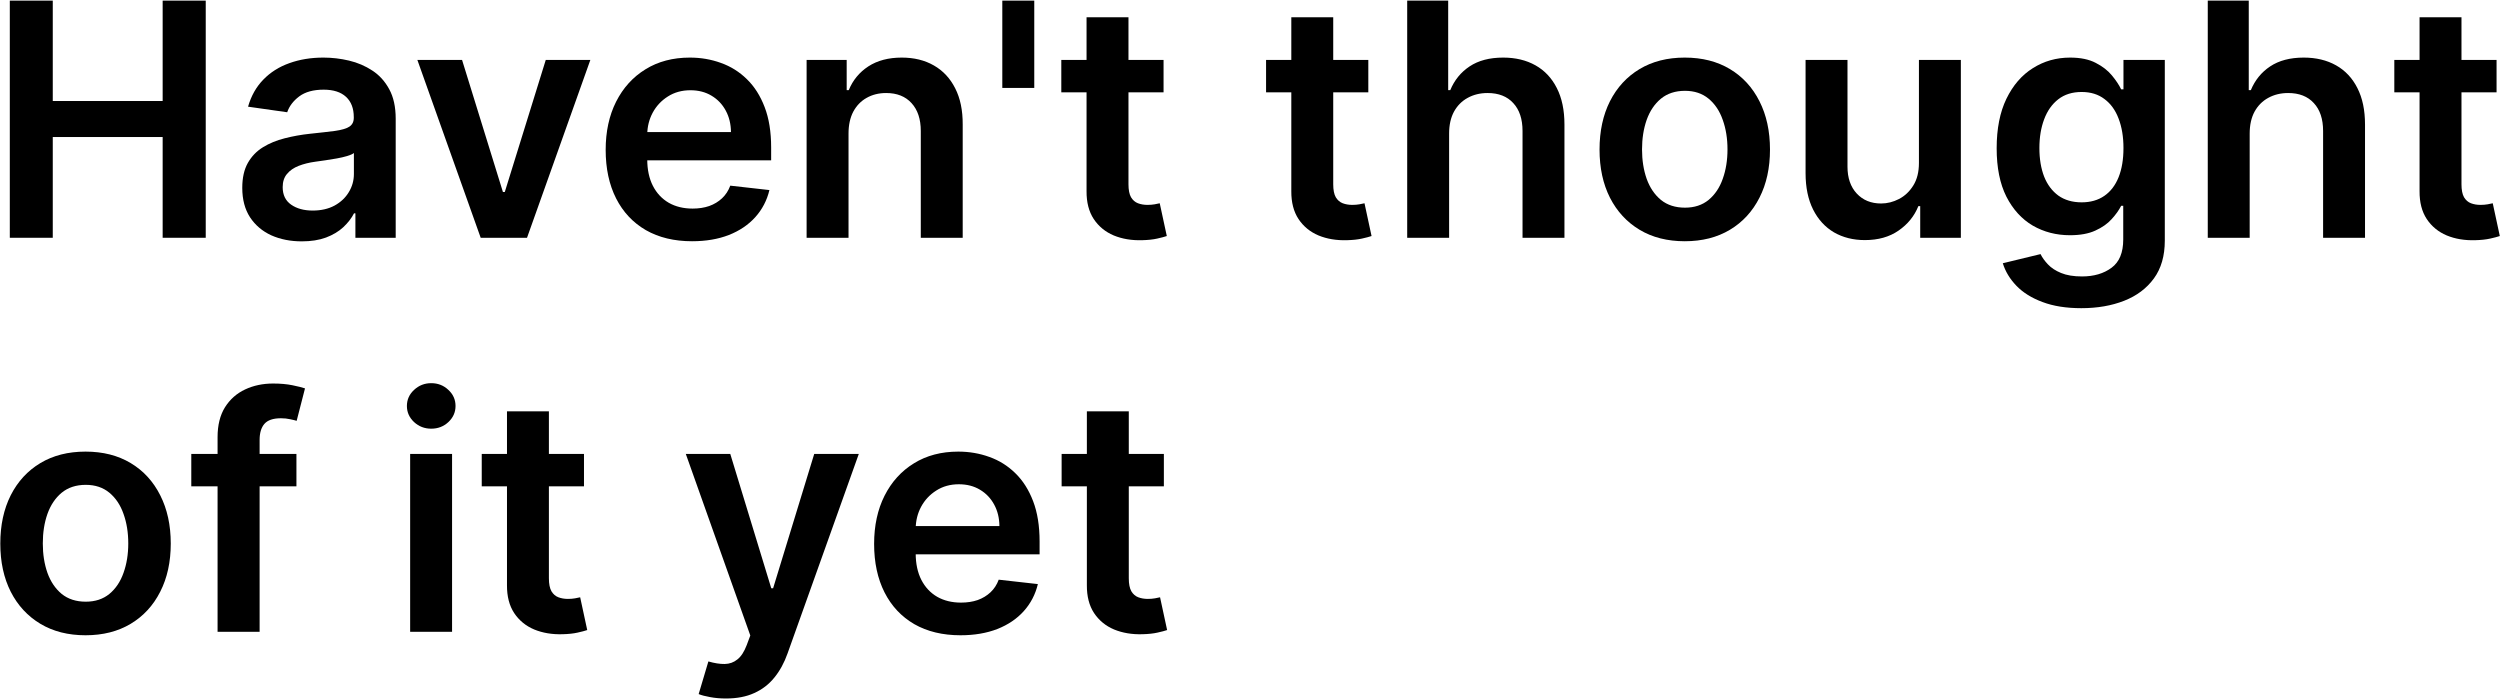 <svg width="368" height="103" viewBox="0 0 368 103" fill="none" xmlns="http://www.w3.org/2000/svg">
<path d="M1.443 35V0.091H7.767V14.869H23.943V0.091H30.284V35H23.943V20.17H7.767V35H1.443Z" fill="black"/>
<path d="M44.423 35.528C42.764 35.528 41.27 35.233 39.94 34.642C38.622 34.04 37.577 33.153 36.804 31.983C36.043 30.812 35.662 29.369 35.662 27.653C35.662 26.176 35.935 24.954 36.48 23.989C37.026 23.023 37.77 22.25 38.713 21.67C39.656 21.091 40.719 20.653 41.901 20.358C43.094 20.051 44.327 19.829 45.599 19.693C47.133 19.534 48.378 19.392 49.332 19.267C50.287 19.131 50.98 18.926 51.412 18.653C51.855 18.369 52.077 17.932 52.077 17.341V17.239C52.077 15.954 51.696 14.96 50.935 14.256C50.173 13.551 49.077 13.199 47.645 13.199C46.133 13.199 44.935 13.528 44.048 14.188C43.173 14.847 42.582 15.625 42.276 16.523L36.514 15.704C36.969 14.114 37.719 12.784 38.764 11.716C39.81 10.636 41.088 9.83 42.599 9.295C44.111 8.75 45.781 8.477 47.611 8.477C48.872 8.477 50.128 8.625 51.378 8.92C52.628 9.216 53.77 9.705 54.804 10.386C55.838 11.057 56.668 11.972 57.293 13.131C57.929 14.29 58.247 15.739 58.247 17.477V35H52.315V31.403H52.111C51.736 32.131 51.207 32.812 50.526 33.449C49.855 34.074 49.008 34.58 47.986 34.966C46.974 35.341 45.787 35.528 44.423 35.528ZM46.026 30.994C47.264 30.994 48.338 30.75 49.247 30.261C50.156 29.761 50.855 29.102 51.344 28.284C51.844 27.466 52.094 26.574 52.094 25.608V22.523C51.901 22.682 51.571 22.829 51.105 22.966C50.651 23.102 50.139 23.222 49.571 23.324C49.003 23.426 48.44 23.517 47.883 23.597C47.327 23.676 46.844 23.744 46.435 23.801C45.514 23.926 44.69 24.131 43.963 24.415C43.236 24.699 42.662 25.097 42.242 25.608C41.821 26.108 41.611 26.756 41.611 27.551C41.611 28.688 42.026 29.545 42.855 30.125C43.685 30.704 44.742 30.994 46.026 30.994Z" fill="black"/>
<path d="M86.901 8.818L77.577 35H70.758L61.435 8.818H68.014L74.031 28.267H74.304L80.338 8.818H86.901Z" fill="black"/>
<path d="M101.871 35.511C99.246 35.511 96.979 34.966 95.07 33.875C93.172 32.773 91.712 31.216 90.689 29.204C89.666 27.182 89.155 24.801 89.155 22.062C89.155 19.369 89.666 17.006 90.689 14.972C91.723 12.926 93.166 11.335 95.019 10.199C96.871 9.051 99.047 8.477 101.547 8.477C103.161 8.477 104.683 8.739 106.115 9.261C107.558 9.773 108.831 10.568 109.933 11.648C111.047 12.727 111.922 14.102 112.558 15.773C113.195 17.432 113.513 19.409 113.513 21.704V23.597H92.053V19.438H107.598C107.587 18.256 107.331 17.204 106.831 16.284C106.331 15.352 105.632 14.619 104.734 14.085C103.848 13.551 102.814 13.284 101.632 13.284C100.371 13.284 99.263 13.591 98.308 14.204C97.354 14.807 96.609 15.602 96.075 16.591C95.553 17.568 95.285 18.642 95.274 19.812V23.443C95.274 24.966 95.553 26.273 96.109 27.364C96.666 28.443 97.445 29.273 98.445 29.852C99.445 30.42 100.615 30.704 101.956 30.704C102.854 30.704 103.666 30.579 104.393 30.329C105.121 30.068 105.751 29.688 106.286 29.188C106.82 28.688 107.223 28.068 107.496 27.329L113.257 27.977C112.893 29.5 112.2 30.829 111.178 31.966C110.166 33.091 108.871 33.966 107.291 34.591C105.712 35.205 103.905 35.511 101.871 35.511Z" fill="black"/>
<path d="M124.903 19.659V35H118.733V8.818H124.631V13.267H124.938C125.54 11.801 126.5 10.636 127.818 9.773C129.148 8.909 130.79 8.477 132.744 8.477C134.551 8.477 136.125 8.864 137.466 9.636C138.818 10.409 139.864 11.528 140.602 12.994C141.352 14.46 141.722 16.239 141.71 18.329V35H135.54V19.284C135.54 17.534 135.085 16.165 134.176 15.176C133.278 14.188 132.034 13.693 130.443 13.693C129.364 13.693 128.403 13.932 127.563 14.409C126.733 14.875 126.08 15.551 125.602 16.438C125.136 17.324 124.903 18.398 124.903 19.659Z" fill="black"/>
<path d="M152.244 0.091V12.943H147.54V0.091H152.244Z" fill="black"/>
<path d="M171.276 8.818V13.591H156.224V8.818H171.276ZM159.94 2.545H166.111V27.125C166.111 27.954 166.236 28.591 166.486 29.034C166.747 29.466 167.088 29.761 167.509 29.92C167.929 30.079 168.395 30.159 168.906 30.159C169.293 30.159 169.645 30.131 169.963 30.074C170.293 30.017 170.543 29.966 170.713 29.92L171.753 34.744C171.423 34.858 170.952 34.983 170.338 35.119C169.736 35.256 168.997 35.335 168.122 35.358C166.577 35.403 165.185 35.17 163.946 34.659C162.707 34.136 161.724 33.33 160.997 32.239C160.281 31.148 159.929 29.784 159.94 28.148V2.545Z" fill="black"/>
<path d="M201.416 8.818V13.591H186.365V8.818H201.416ZM190.081 2.545H196.251V27.125C196.251 27.954 196.376 28.591 196.626 29.034C196.888 29.466 197.229 29.761 197.649 29.92C198.07 30.079 198.536 30.159 199.047 30.159C199.433 30.159 199.786 30.131 200.104 30.074C200.433 30.017 200.683 29.966 200.854 29.92L201.893 34.744C201.564 34.858 201.092 34.983 200.479 35.119C199.876 35.256 199.138 35.335 198.263 35.358C196.717 35.403 195.325 35.17 194.087 34.659C192.848 34.136 191.865 33.33 191.138 32.239C190.422 31.148 190.07 29.784 190.081 28.148V2.545Z" fill="black"/>
<path d="M213.31 19.659V35H207.139V0.091H213.173V13.267H213.48C214.094 11.79 215.043 10.625 216.327 9.773C217.622 8.909 219.27 8.477 221.27 8.477C223.088 8.477 224.673 8.858 226.026 9.619C227.378 10.381 228.423 11.494 229.162 12.96C229.912 14.426 230.287 16.216 230.287 18.329V35H224.117V19.284C224.117 17.523 223.662 16.153 222.753 15.176C221.855 14.188 220.594 13.693 218.969 13.693C217.878 13.693 216.901 13.932 216.037 14.409C215.185 14.875 214.514 15.551 214.026 16.438C213.548 17.324 213.31 18.398 213.31 19.659Z" fill="black"/>
<path d="M247.997 35.511C245.44 35.511 243.224 34.949 241.349 33.824C239.474 32.699 238.02 31.125 236.986 29.102C235.963 27.079 235.452 24.716 235.452 22.011C235.452 19.307 235.963 16.938 236.986 14.903C238.02 12.869 239.474 11.29 241.349 10.165C243.224 9.04 245.44 8.477 247.997 8.477C250.554 8.477 252.77 9.04 254.645 10.165C256.52 11.29 257.969 12.869 258.992 14.903C260.026 16.938 260.543 19.307 260.543 22.011C260.543 24.716 260.026 27.079 258.992 29.102C257.969 31.125 256.52 32.699 254.645 33.824C252.77 34.949 250.554 35.511 247.997 35.511ZM248.031 30.568C249.418 30.568 250.577 30.188 251.509 29.426C252.44 28.653 253.134 27.619 253.588 26.324C254.054 25.028 254.287 23.585 254.287 21.994C254.287 20.392 254.054 18.943 253.588 17.648C253.134 16.341 252.44 15.301 251.509 14.528C250.577 13.756 249.418 13.369 248.031 13.369C246.611 13.369 245.429 13.756 244.486 14.528C243.554 15.301 242.855 16.341 242.389 17.648C241.935 18.943 241.707 20.392 241.707 21.994C241.707 23.585 241.935 25.028 242.389 26.324C242.855 27.619 243.554 28.653 244.486 29.426C245.429 30.188 246.611 30.568 248.031 30.568Z" fill="black"/>
<path d="M282.467 23.989V8.818H288.638V35H282.655V30.347H282.382C281.791 31.812 280.82 33.011 279.467 33.943C278.126 34.875 276.473 35.341 274.507 35.341C272.791 35.341 271.274 34.96 269.956 34.199C268.649 33.426 267.626 32.307 266.888 30.841C266.149 29.364 265.78 27.579 265.78 25.489V8.818H271.95V24.534C271.95 26.193 272.405 27.511 273.314 28.489C274.223 29.466 275.416 29.954 276.893 29.954C277.803 29.954 278.683 29.733 279.536 29.29C280.388 28.847 281.087 28.188 281.632 27.312C282.189 26.426 282.467 25.318 282.467 23.989Z" fill="black"/>
<path d="M306.369 45.364C304.153 45.364 302.25 45.062 300.659 44.46C299.068 43.869 297.79 43.074 296.824 42.074C295.858 41.074 295.188 39.966 294.813 38.75L300.369 37.403C300.619 37.915 300.983 38.42 301.46 38.92C301.938 39.432 302.58 39.852 303.386 40.182C304.205 40.523 305.233 40.693 306.472 40.693C308.222 40.693 309.67 40.267 310.818 39.415C311.966 38.574 312.54 37.188 312.54 35.256V30.295H312.233C311.915 30.932 311.449 31.585 310.835 32.256C310.233 32.926 309.432 33.489 308.432 33.943C307.443 34.398 306.199 34.625 304.699 34.625C302.688 34.625 300.864 34.153 299.227 33.21C297.602 32.256 296.307 30.835 295.341 28.949C294.386 27.051 293.909 24.676 293.909 21.824C293.909 18.949 294.386 16.523 295.341 14.545C296.307 12.557 297.608 11.051 299.244 10.028C300.881 8.994 302.705 8.477 304.716 8.477C306.25 8.477 307.511 8.739 308.5 9.261C309.5 9.773 310.295 10.392 310.886 11.119C311.477 11.835 311.926 12.511 312.233 13.148H312.574V8.818H318.659V35.426C318.659 37.665 318.125 39.517 317.057 40.983C315.989 42.449 314.528 43.545 312.676 44.273C310.824 45 308.722 45.364 306.369 45.364ZM306.42 29.784C307.727 29.784 308.841 29.466 309.761 28.829C310.682 28.193 311.381 27.278 311.858 26.085C312.335 24.892 312.574 23.46 312.574 21.79C312.574 20.142 312.335 18.699 311.858 17.46C311.392 16.222 310.699 15.261 309.778 14.579C308.869 13.886 307.75 13.54 306.42 13.54C305.045 13.54 303.898 13.898 302.977 14.614C302.057 15.329 301.364 16.312 300.898 17.562C300.432 18.801 300.199 20.21 300.199 21.79C300.199 23.392 300.432 24.795 300.898 26C301.375 27.193 302.074 28.125 302.994 28.795C303.926 29.454 305.068 29.784 306.42 29.784Z" fill="black"/>
<path d="M331.153 19.659V35H324.983V0.091H331.017V13.267H331.324C331.938 11.79 332.886 10.625 334.17 9.773C335.466 8.909 337.114 8.477 339.114 8.477C340.932 8.477 342.517 8.858 343.869 9.619C345.222 10.381 346.267 11.494 347.006 12.96C347.756 14.426 348.131 16.216 348.131 18.329V35H341.96V19.284C341.96 17.523 341.506 16.153 340.597 15.176C339.699 14.188 338.438 13.693 336.813 13.693C335.722 13.693 334.744 13.932 333.881 14.409C333.028 14.875 332.358 15.551 331.869 16.438C331.392 17.324 331.153 18.398 331.153 19.659Z" fill="black"/>
<path d="M367.494 8.818V13.591H352.443V8.818H367.494ZM356.159 2.545H362.33V27.125C362.33 27.954 362.455 28.591 362.705 29.034C362.966 29.466 363.307 29.761 363.727 29.92C364.148 30.079 364.614 30.159 365.125 30.159C365.511 30.159 365.864 30.131 366.182 30.074C366.511 30.017 366.761 29.966 366.932 29.92L367.972 34.744C367.642 34.858 367.17 34.983 366.557 35.119C365.955 35.256 365.216 35.335 364.341 35.358C362.795 35.403 361.403 35.17 360.165 34.659C358.926 34.136 357.943 33.33 357.216 32.239C356.5 31.148 356.148 29.784 356.159 28.148V2.545Z" fill="black"/>
<path d="M12.591 93.511C10.034 93.511 7.818 92.949 5.943 91.824C4.068 90.699 2.614 89.125 1.58 87.102C0.557 85.079 0.045 82.716 0.045 80.011C0.045 77.307 0.557 74.938 1.58 72.903C2.614 70.869 4.068 69.29 5.943 68.165C7.818 67.04 10.034 66.477 12.591 66.477C15.148 66.477 17.364 67.04 19.239 68.165C21.114 69.29 22.562 70.869 23.585 72.903C24.619 74.938 25.136 77.307 25.136 80.011C25.136 82.716 24.619 85.079 23.585 87.102C22.562 89.125 21.114 90.699 19.239 91.824C17.364 92.949 15.148 93.511 12.591 93.511ZM12.625 88.568C14.011 88.568 15.171 88.188 16.102 87.426C17.034 86.653 17.727 85.619 18.182 84.324C18.648 83.028 18.881 81.585 18.881 79.994C18.881 78.392 18.648 76.943 18.182 75.648C17.727 74.341 17.034 73.301 16.102 72.528C15.171 71.756 14.011 71.369 12.625 71.369C11.205 71.369 10.023 71.756 9.08 72.528C8.148 73.301 7.449 74.341 6.983 75.648C6.528 76.943 6.301 78.392 6.301 79.994C6.301 81.585 6.528 83.028 6.983 84.324C7.449 85.619 8.148 86.653 9.08 87.426C10.023 88.188 11.205 88.568 12.625 88.568Z" fill="black"/>
<path d="M43.635 66.818V71.591H28.158V66.818H43.635ZM32.027 93V64.347C32.027 62.585 32.391 61.119 33.118 59.949C33.856 58.778 34.845 57.903 36.084 57.324C37.322 56.744 38.697 56.455 40.209 56.455C41.277 56.455 42.226 56.54 43.055 56.71C43.885 56.881 44.499 57.034 44.896 57.17L43.669 61.943C43.408 61.864 43.078 61.784 42.68 61.705C42.283 61.614 41.84 61.568 41.351 61.568C40.203 61.568 39.391 61.847 38.913 62.403C38.447 62.949 38.215 63.733 38.215 64.756V93H32.027Z" fill="black"/>
<path d="M60.374 93V66.818H66.544V93H60.374ZM63.476 63.102C62.499 63.102 61.658 62.778 60.953 62.131C60.249 61.472 59.896 60.682 59.896 59.761C59.896 58.83 60.249 58.04 60.953 57.392C61.658 56.733 62.499 56.403 63.476 56.403C64.465 56.403 65.305 56.733 65.999 57.392C66.703 58.04 67.055 58.83 67.055 59.761C67.055 60.682 66.703 61.472 65.999 62.131C65.305 62.778 64.465 63.102 63.476 63.102Z" fill="black"/>
<path d="M85.963 66.818V71.591H70.912V66.818H85.963ZM74.628 60.545H80.798V85.125C80.798 85.954 80.923 86.591 81.173 87.034C81.435 87.466 81.776 87.761 82.196 87.92C82.617 88.079 83.082 88.159 83.594 88.159C83.98 88.159 84.332 88.131 84.651 88.074C84.98 88.017 85.23 87.966 85.401 87.92L86.44 92.744C86.111 92.858 85.639 92.983 85.026 93.119C84.423 93.256 83.685 93.335 82.81 93.358C81.264 93.403 79.872 93.17 78.633 92.659C77.395 92.136 76.412 91.329 75.685 90.239C74.969 89.148 74.617 87.784 74.628 86.148V60.545Z" fill="black"/>
<path d="M106.865 102.818C106.024 102.818 105.246 102.75 104.53 102.614C103.825 102.489 103.263 102.341 102.842 102.17L104.274 97.364C105.172 97.625 105.973 97.75 106.678 97.739C107.382 97.727 108.001 97.506 108.536 97.074C109.081 96.653 109.541 95.949 109.916 94.96L110.445 93.545L100.95 66.818H107.496L113.53 86.591H113.803L119.854 66.818H126.416L115.933 96.17C115.445 97.557 114.797 98.744 113.99 99.733C113.183 100.733 112.195 101.494 111.024 102.017C109.865 102.551 108.479 102.818 106.865 102.818Z" fill="black"/>
<path d="M141.386 93.511C138.761 93.511 136.494 92.966 134.585 91.875C132.688 90.773 131.227 89.216 130.205 87.204C129.182 85.182 128.67 82.801 128.67 80.062C128.67 77.369 129.182 75.006 130.205 72.972C131.239 70.926 132.682 69.335 134.534 68.199C136.386 67.051 138.563 66.477 141.063 66.477C142.676 66.477 144.199 66.739 145.631 67.261C147.074 67.773 148.347 68.568 149.449 69.648C150.563 70.727 151.438 72.102 152.074 73.773C152.71 75.432 153.028 77.409 153.028 79.704V81.597H131.568V77.438H147.114C147.102 76.256 146.847 75.204 146.347 74.284C145.847 73.352 145.148 72.619 144.25 72.085C143.364 71.551 142.33 71.284 141.148 71.284C139.886 71.284 138.778 71.591 137.824 72.204C136.869 72.807 136.125 73.602 135.591 74.591C135.068 75.568 134.801 76.642 134.79 77.812V81.443C134.79 82.966 135.068 84.273 135.625 85.364C136.182 86.443 136.96 87.273 137.96 87.852C138.96 88.42 140.131 88.704 141.472 88.704C142.369 88.704 143.182 88.579 143.909 88.329C144.636 88.068 145.267 87.688 145.801 87.188C146.335 86.688 146.739 86.068 147.011 85.329L152.773 85.977C152.409 87.5 151.716 88.829 150.693 89.966C149.682 91.091 148.386 91.966 146.807 92.591C145.227 93.204 143.42 93.511 141.386 93.511Z" fill="black"/>
<path d="M171.322 66.818V71.591H156.271V66.818H171.322ZM159.987 60.545H166.158V85.125C166.158 85.954 166.283 86.591 166.533 87.034C166.794 87.466 167.135 87.761 167.555 87.92C167.976 88.079 168.442 88.159 168.953 88.159C169.34 88.159 169.692 88.131 170.01 88.074C170.34 88.017 170.59 87.966 170.76 87.92L171.8 92.744C171.47 92.858 170.999 92.983 170.385 93.119C169.783 93.256 169.044 93.335 168.169 93.358C166.624 93.403 165.232 93.17 163.993 92.659C162.754 92.136 161.771 91.329 161.044 90.239C160.328 89.148 159.976 87.784 159.987 86.148V60.545Z" fill="black"/>
</svg>
